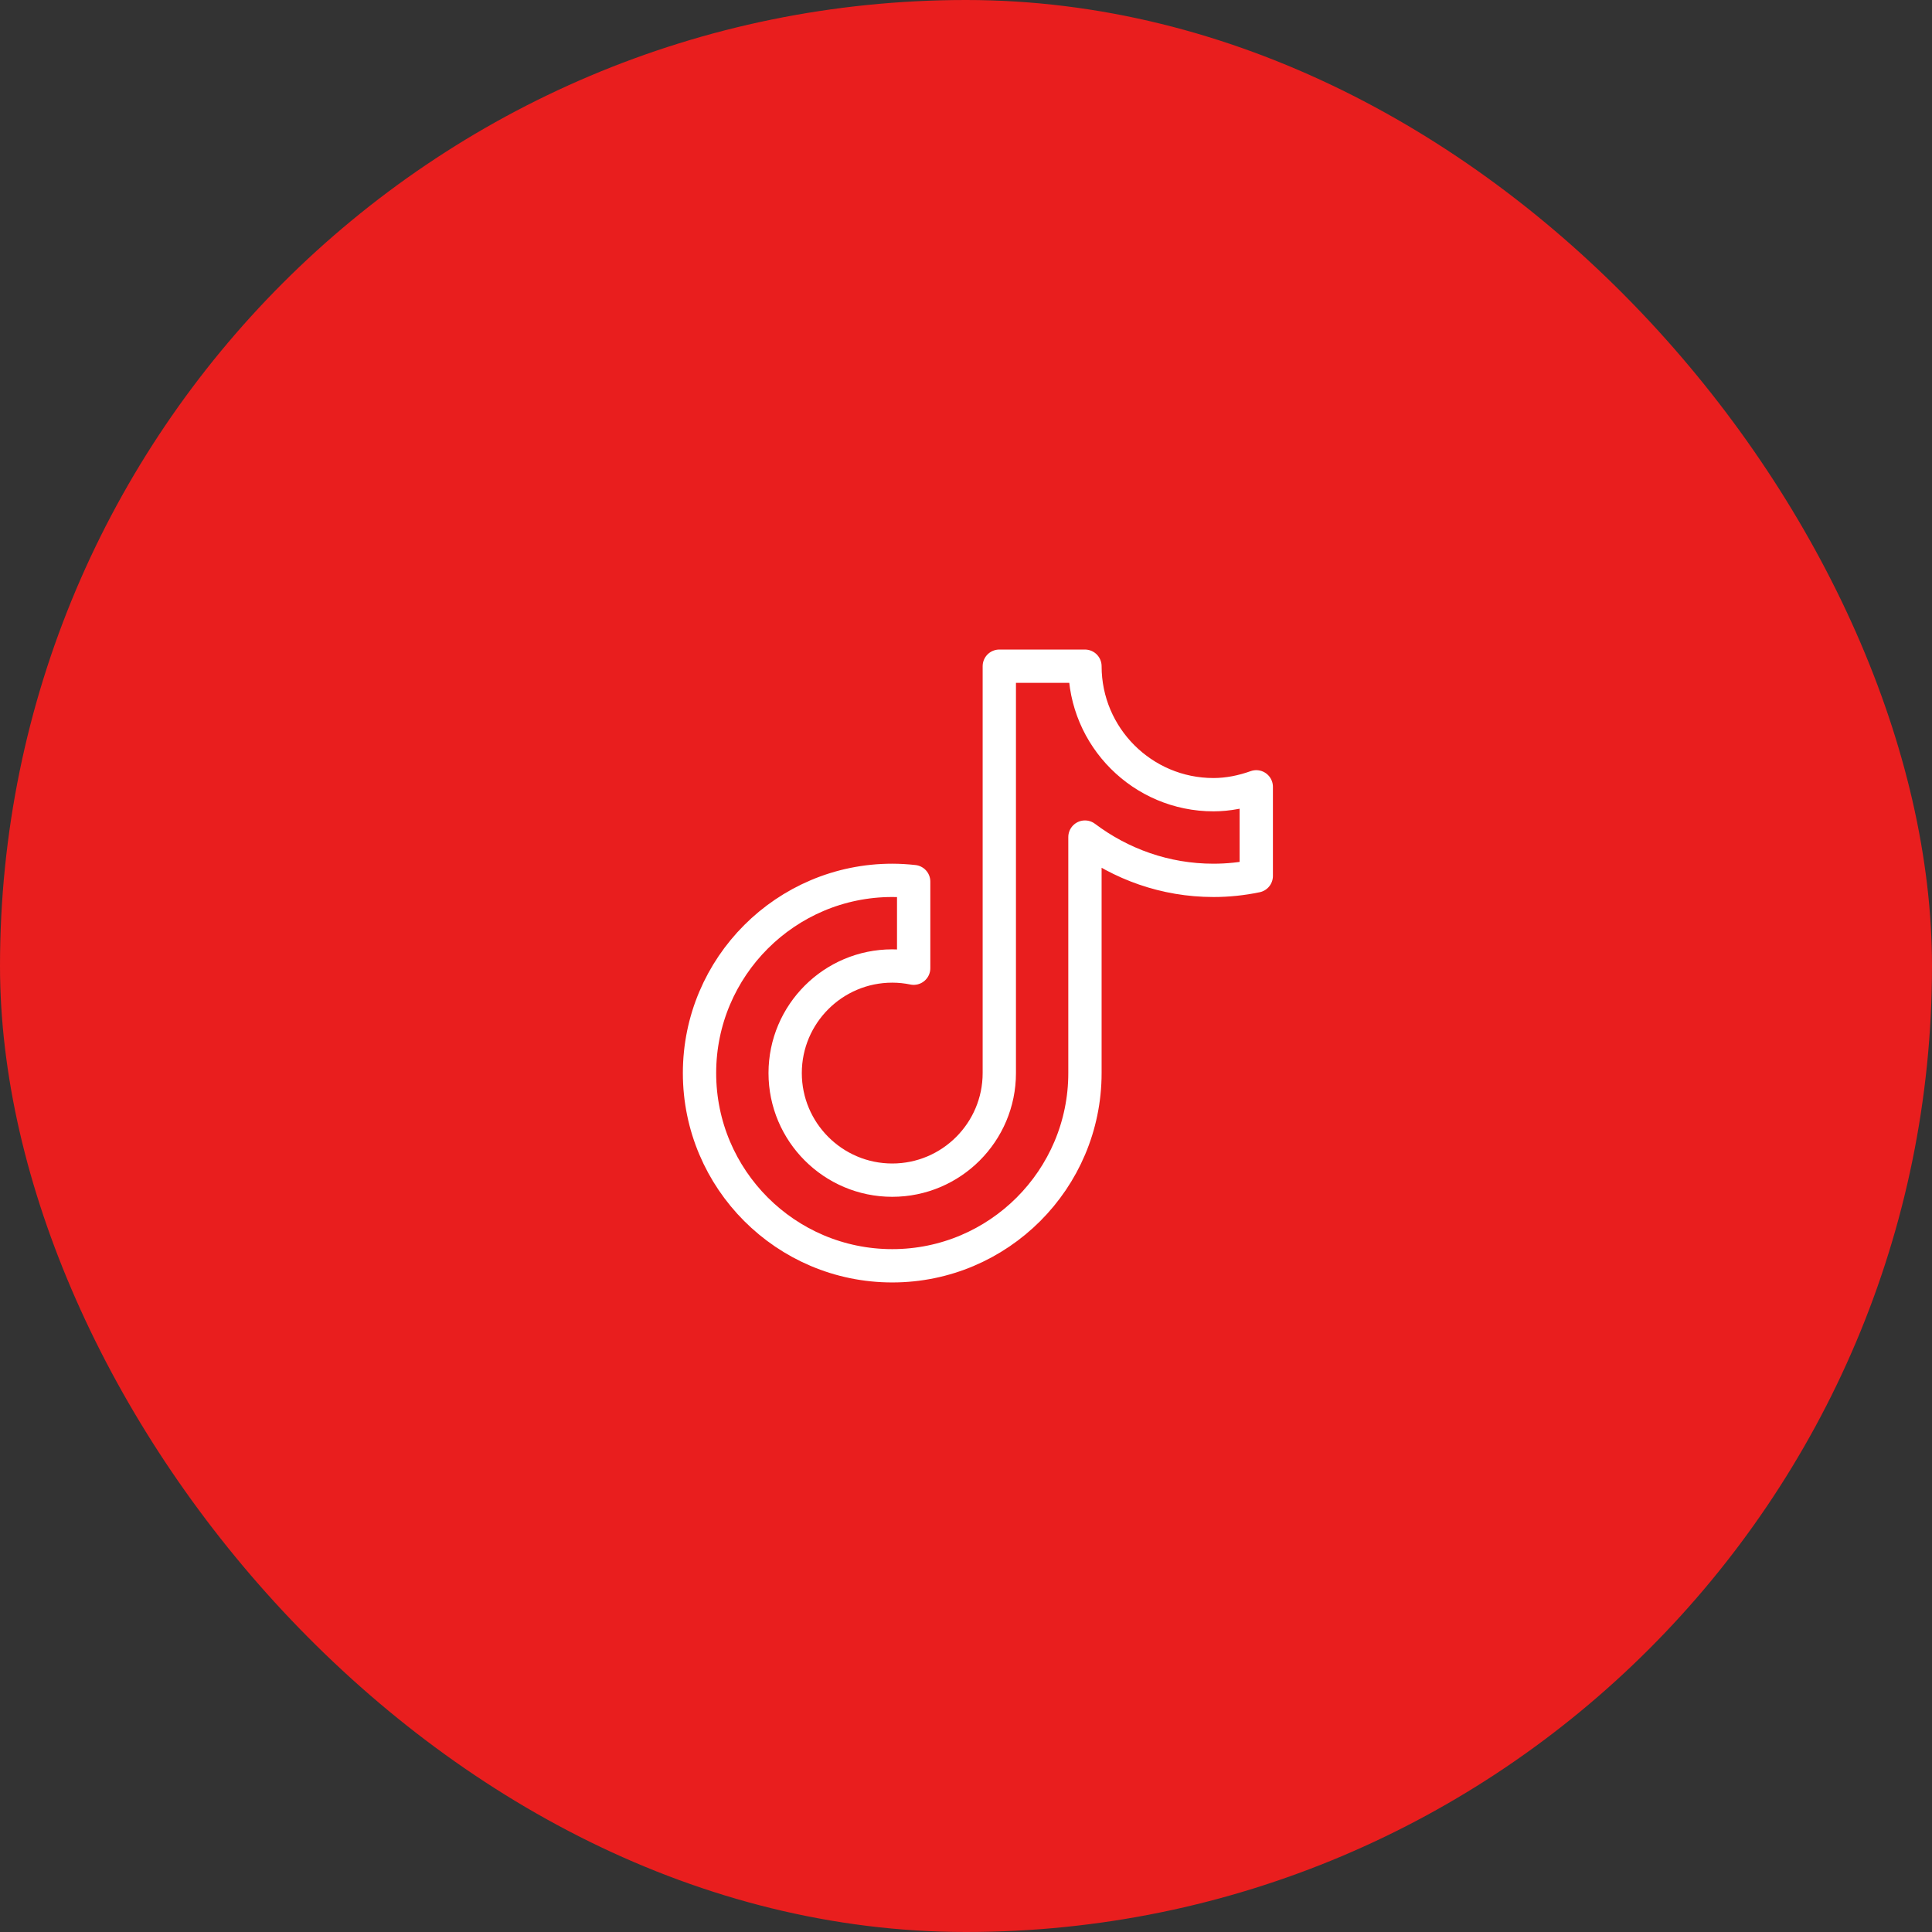<svg width="58" height="58" viewBox="0 0 58 58" fill="none" xmlns="http://www.w3.org/2000/svg">
<rect x="0" y="0" width="58" height="58" fill="#333333" stroke="none"/>
<rect width="58" height="58" rx="29" fill="#E91E1E"/>
<path d="M36.429 23.857C34.301 23.857 32.571 22.127 32.571 20H30V32.214C30 33.987 28.559 35.429 26.786 35.429C25.013 35.429 23.571 33.987 23.571 32.214C23.571 30.441 25.013 29 26.786 29C27.007 29 27.22 29.023 27.429 29.066V26.466C27.218 26.443 27.004 26.429 26.786 26.429C23.594 26.429 21 29.023 21 32.214C21 35.406 23.594 38 26.786 38C29.977 38 32.571 35.406 32.571 32.214V25.13C33.649 25.941 34.98 26.429 36.429 26.429C36.863 26.429 37.293 26.384 37.714 26.296V23.621C37.3 23.769 36.868 23.857 36.429 23.857Z" stroke="white" stroke-miterlimit="10" stroke-linecap="round" stroke-linejoin="round"/>
</svg>
